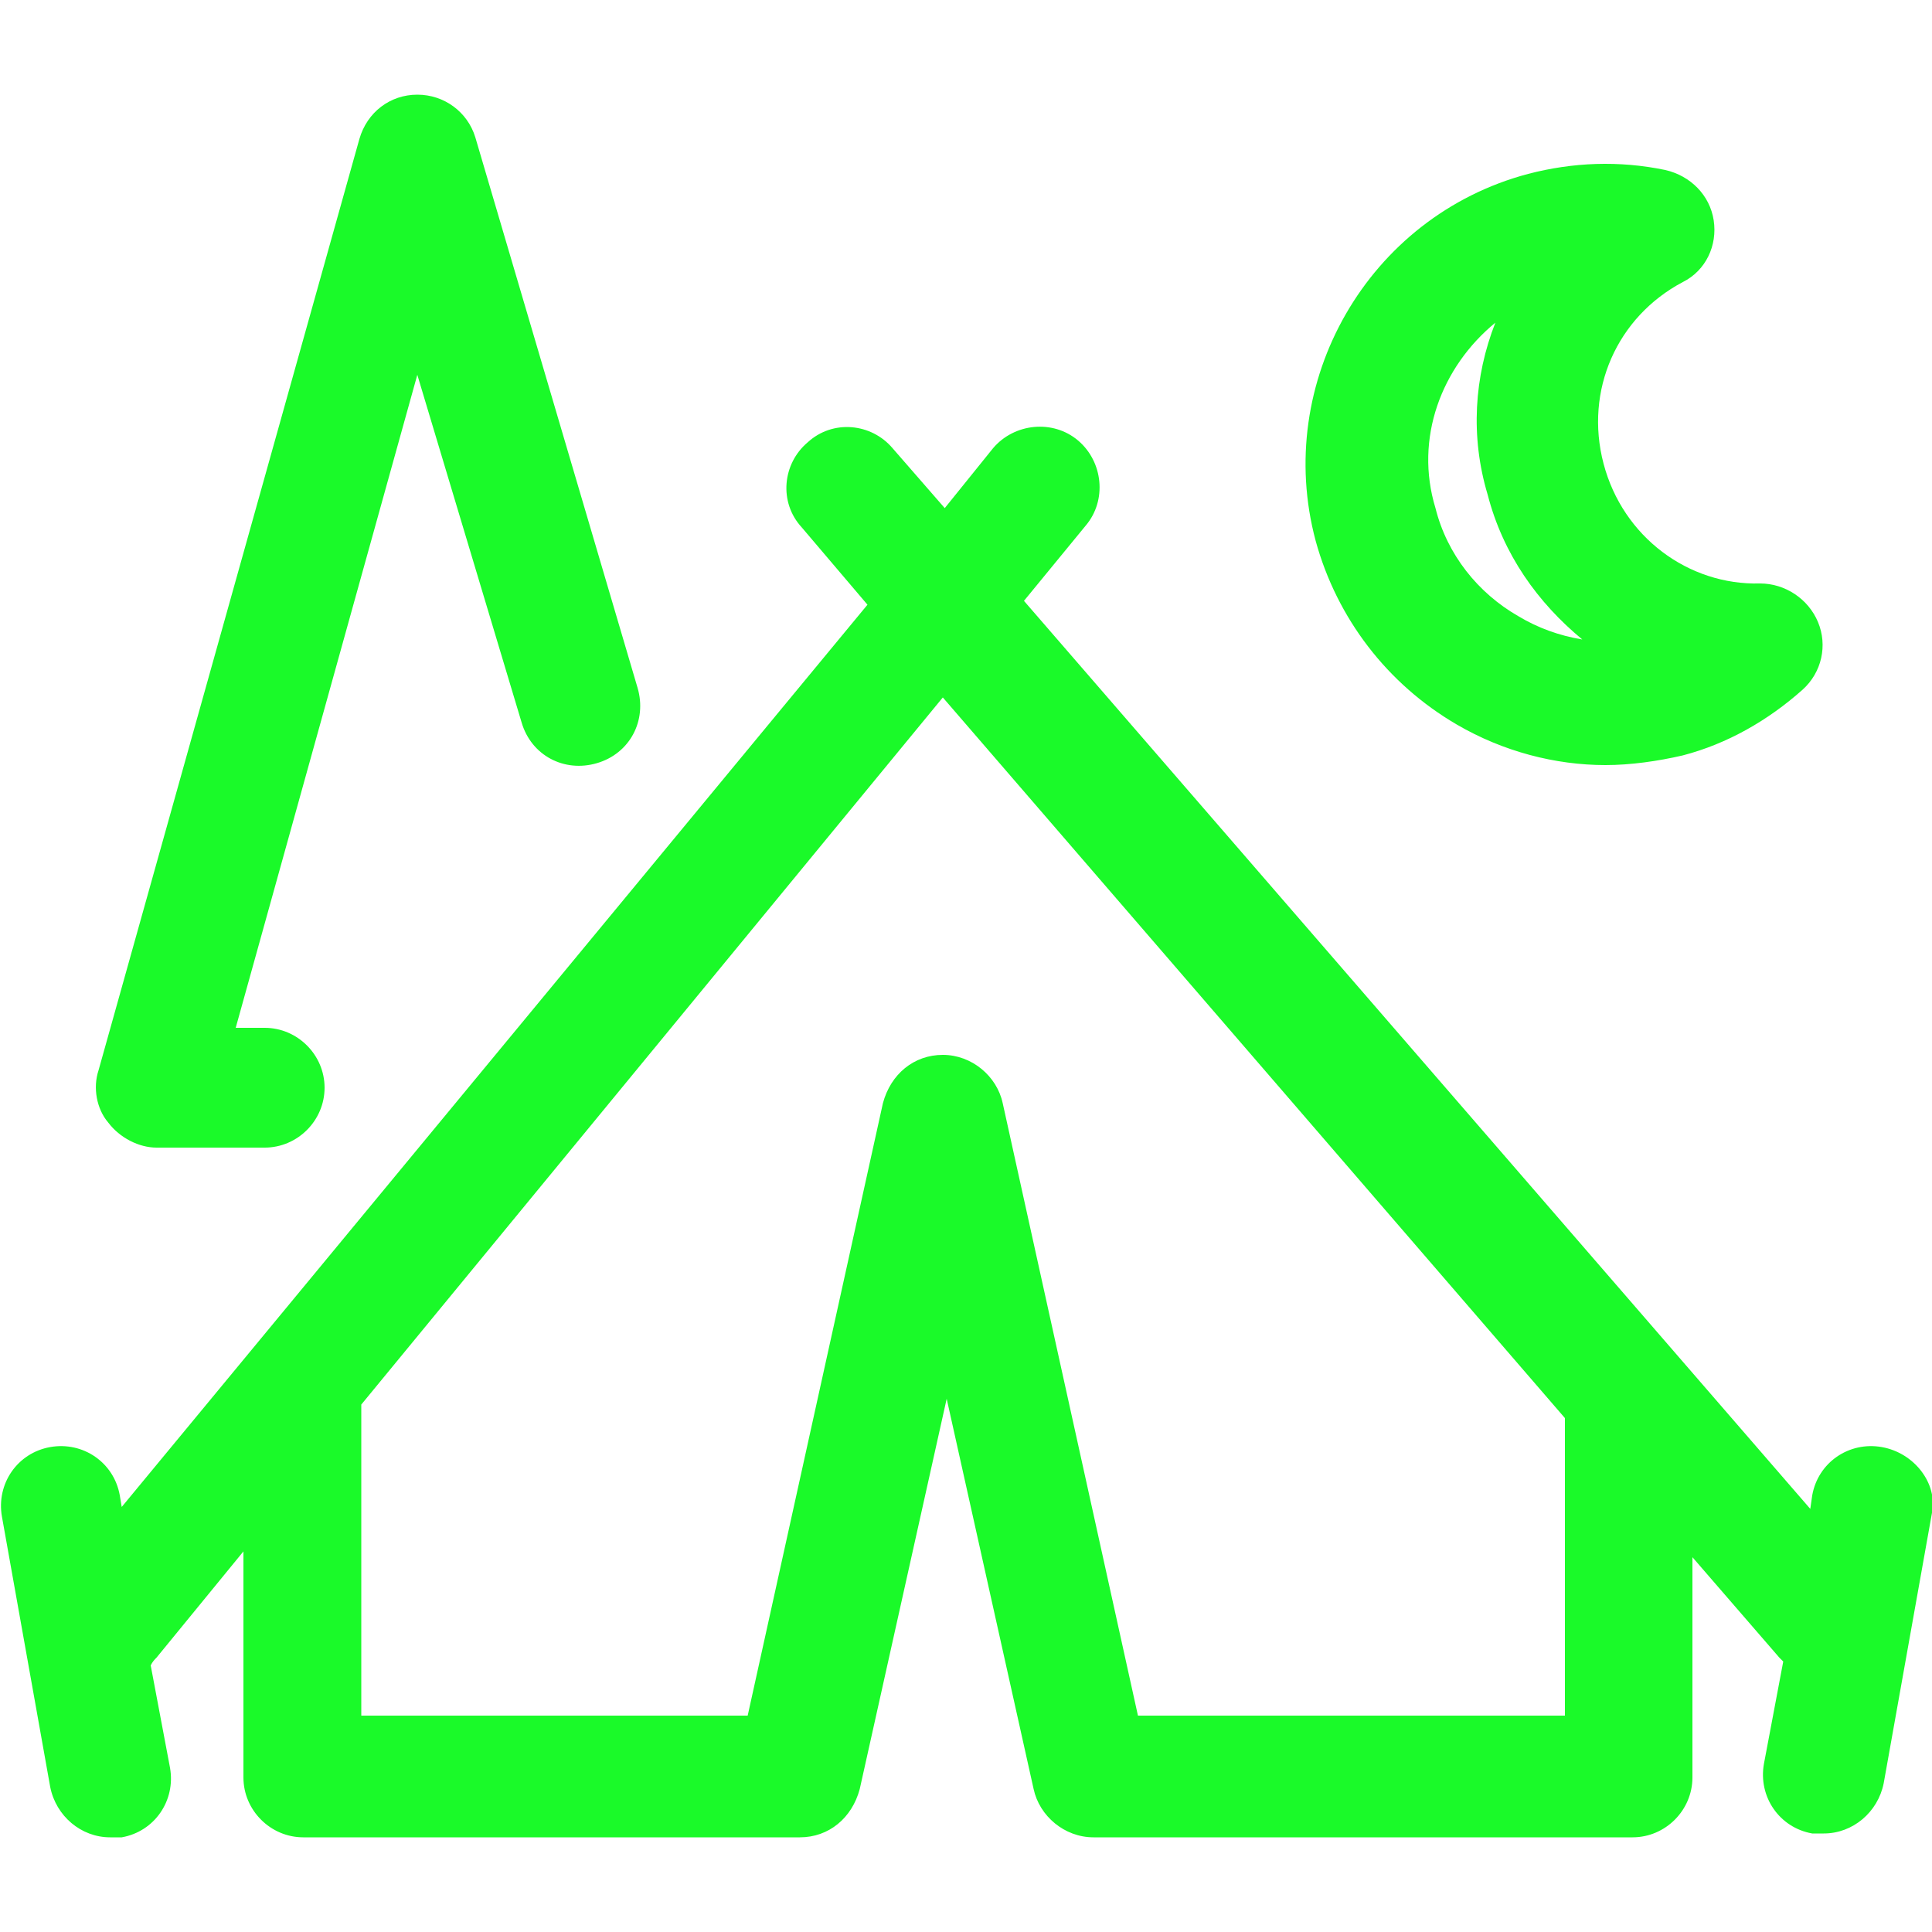 <?xml version="1.0" standalone="no"?><!DOCTYPE svg PUBLIC "-//W3C//DTD SVG 1.1//EN" "http://www.w3.org/Graphics/SVG/1.1/DTD/svg11.dtd"><svg t="1543904546991" class="icon" style="" viewBox="0 0 1024 1024" version="1.1" xmlns="http://www.w3.org/2000/svg" p-id="10100" data-spm-anchor-id="a313x.7781069.0.i14" xmlns:xlink="http://www.w3.org/1999/xlink" width="32" height="32"><defs><style type="text/css"></style></defs><path d="M997.376 766.976c-17.408-3.072-33.792 8.192-36.864 25.6l-1.024 7.168-416.768-481.28 32.768-39.936c11.264-13.312 9.216-33.792-4.096-45.056-13.312-11.264-33.792-9.216-45.056 4.096l-25.6 31.744-27.648-31.744c-11.264-13.312-31.744-15.36-45.056-3.072-13.312 11.264-15.36 31.744-3.072 45.056l34.816 40.96L64.512 798.72l-1.024-6.144c-3.072-17.408-19.456-28.672-36.864-25.6-17.408 3.072-28.672 19.456-25.6 36.864l25.6 143.36c3.072 15.36 16.384 26.624 31.744 26.624h6.144c17.408-3.072 28.672-19.456 25.6-36.864l-10.24-54.272c1.024-2.048 2.048-3.072 3.072-4.096l46.08-56.32V942.08c0 17.408 14.336 31.744 31.744 31.744h263.168c15.36 0 27.648-10.24 31.744-25.6L501.76 741.376l46.08 206.848c3.072 14.336 16.384 25.6 31.744 25.6h285.696c17.408 0 31.744-14.336 31.744-31.744V825.344l46.08 53.248 2.048 2.048-10.24 54.272c-3.072 17.408 8.192 33.792 25.6 36.864h6.144c15.36 0 28.672-11.264 31.744-26.624l25.6-143.36c3.072-15.36-9.216-31.744-26.624-34.816zM831.488 909.312H603.136l-71.68-324.608c-3.072-14.336-16.384-25.6-31.744-25.6s-27.648 10.24-31.744 25.6l-71.68 324.608h-204.8V744.448l308.224-374.784L829.44 751.616v157.696z" p-id="10101" fill="#1afa29"></path><path d="M82.944 608.256h57.344c17.408 0 31.744-14.336 31.744-31.744 0-17.408-14.336-31.744-31.744-31.744h-15.36l96.256-346.112 55.296 184.32c5.12 17.408 22.528 26.624 39.936 21.504 17.408-5.12 26.624-22.528 21.504-39.936L251.904 72.704c-4.096-13.312-16.384-22.528-30.72-22.528s-26.624 9.216-30.72 23.552L52.224 567.296c-3.072 9.216-1.024 20.48 5.12 27.648 6.144 8.192 16.384 13.312 25.6 13.312zM772.096 384c24.576 14.336 52.224 21.504 78.848 21.504 13.312 0 27.648-2.048 40.96-5.12 23.552-6.144 45.056-18.432 63.488-34.816 10.24-9.216 13.312-23.552 8.192-35.84-5.12-12.288-17.408-20.48-30.72-20.48-37.888 1.024-72.704-24.576-82.944-63.488s7.168-77.824 41.984-96.256c12.288-6.144 18.432-19.456 16.384-32.768-2.048-13.312-12.288-23.552-25.6-26.624-24.576-5.12-49.152-4.096-72.704 2.048-84.992 22.528-135.168 110.592-112.64 194.56 11.264 40.96 37.888 75.776 74.752 97.28z m20.48-212.992c-11.264 28.672-13.312 60.416-4.096 91.136 8.192 31.744 26.624 57.344 50.176 76.8-12.288-2.048-23.552-6.144-33.792-12.288-21.504-12.288-37.888-32.768-44.032-57.344-11.264-36.864 3.072-74.752 31.744-98.304z" p-id="10102" fill="#1afa29"></path></svg>